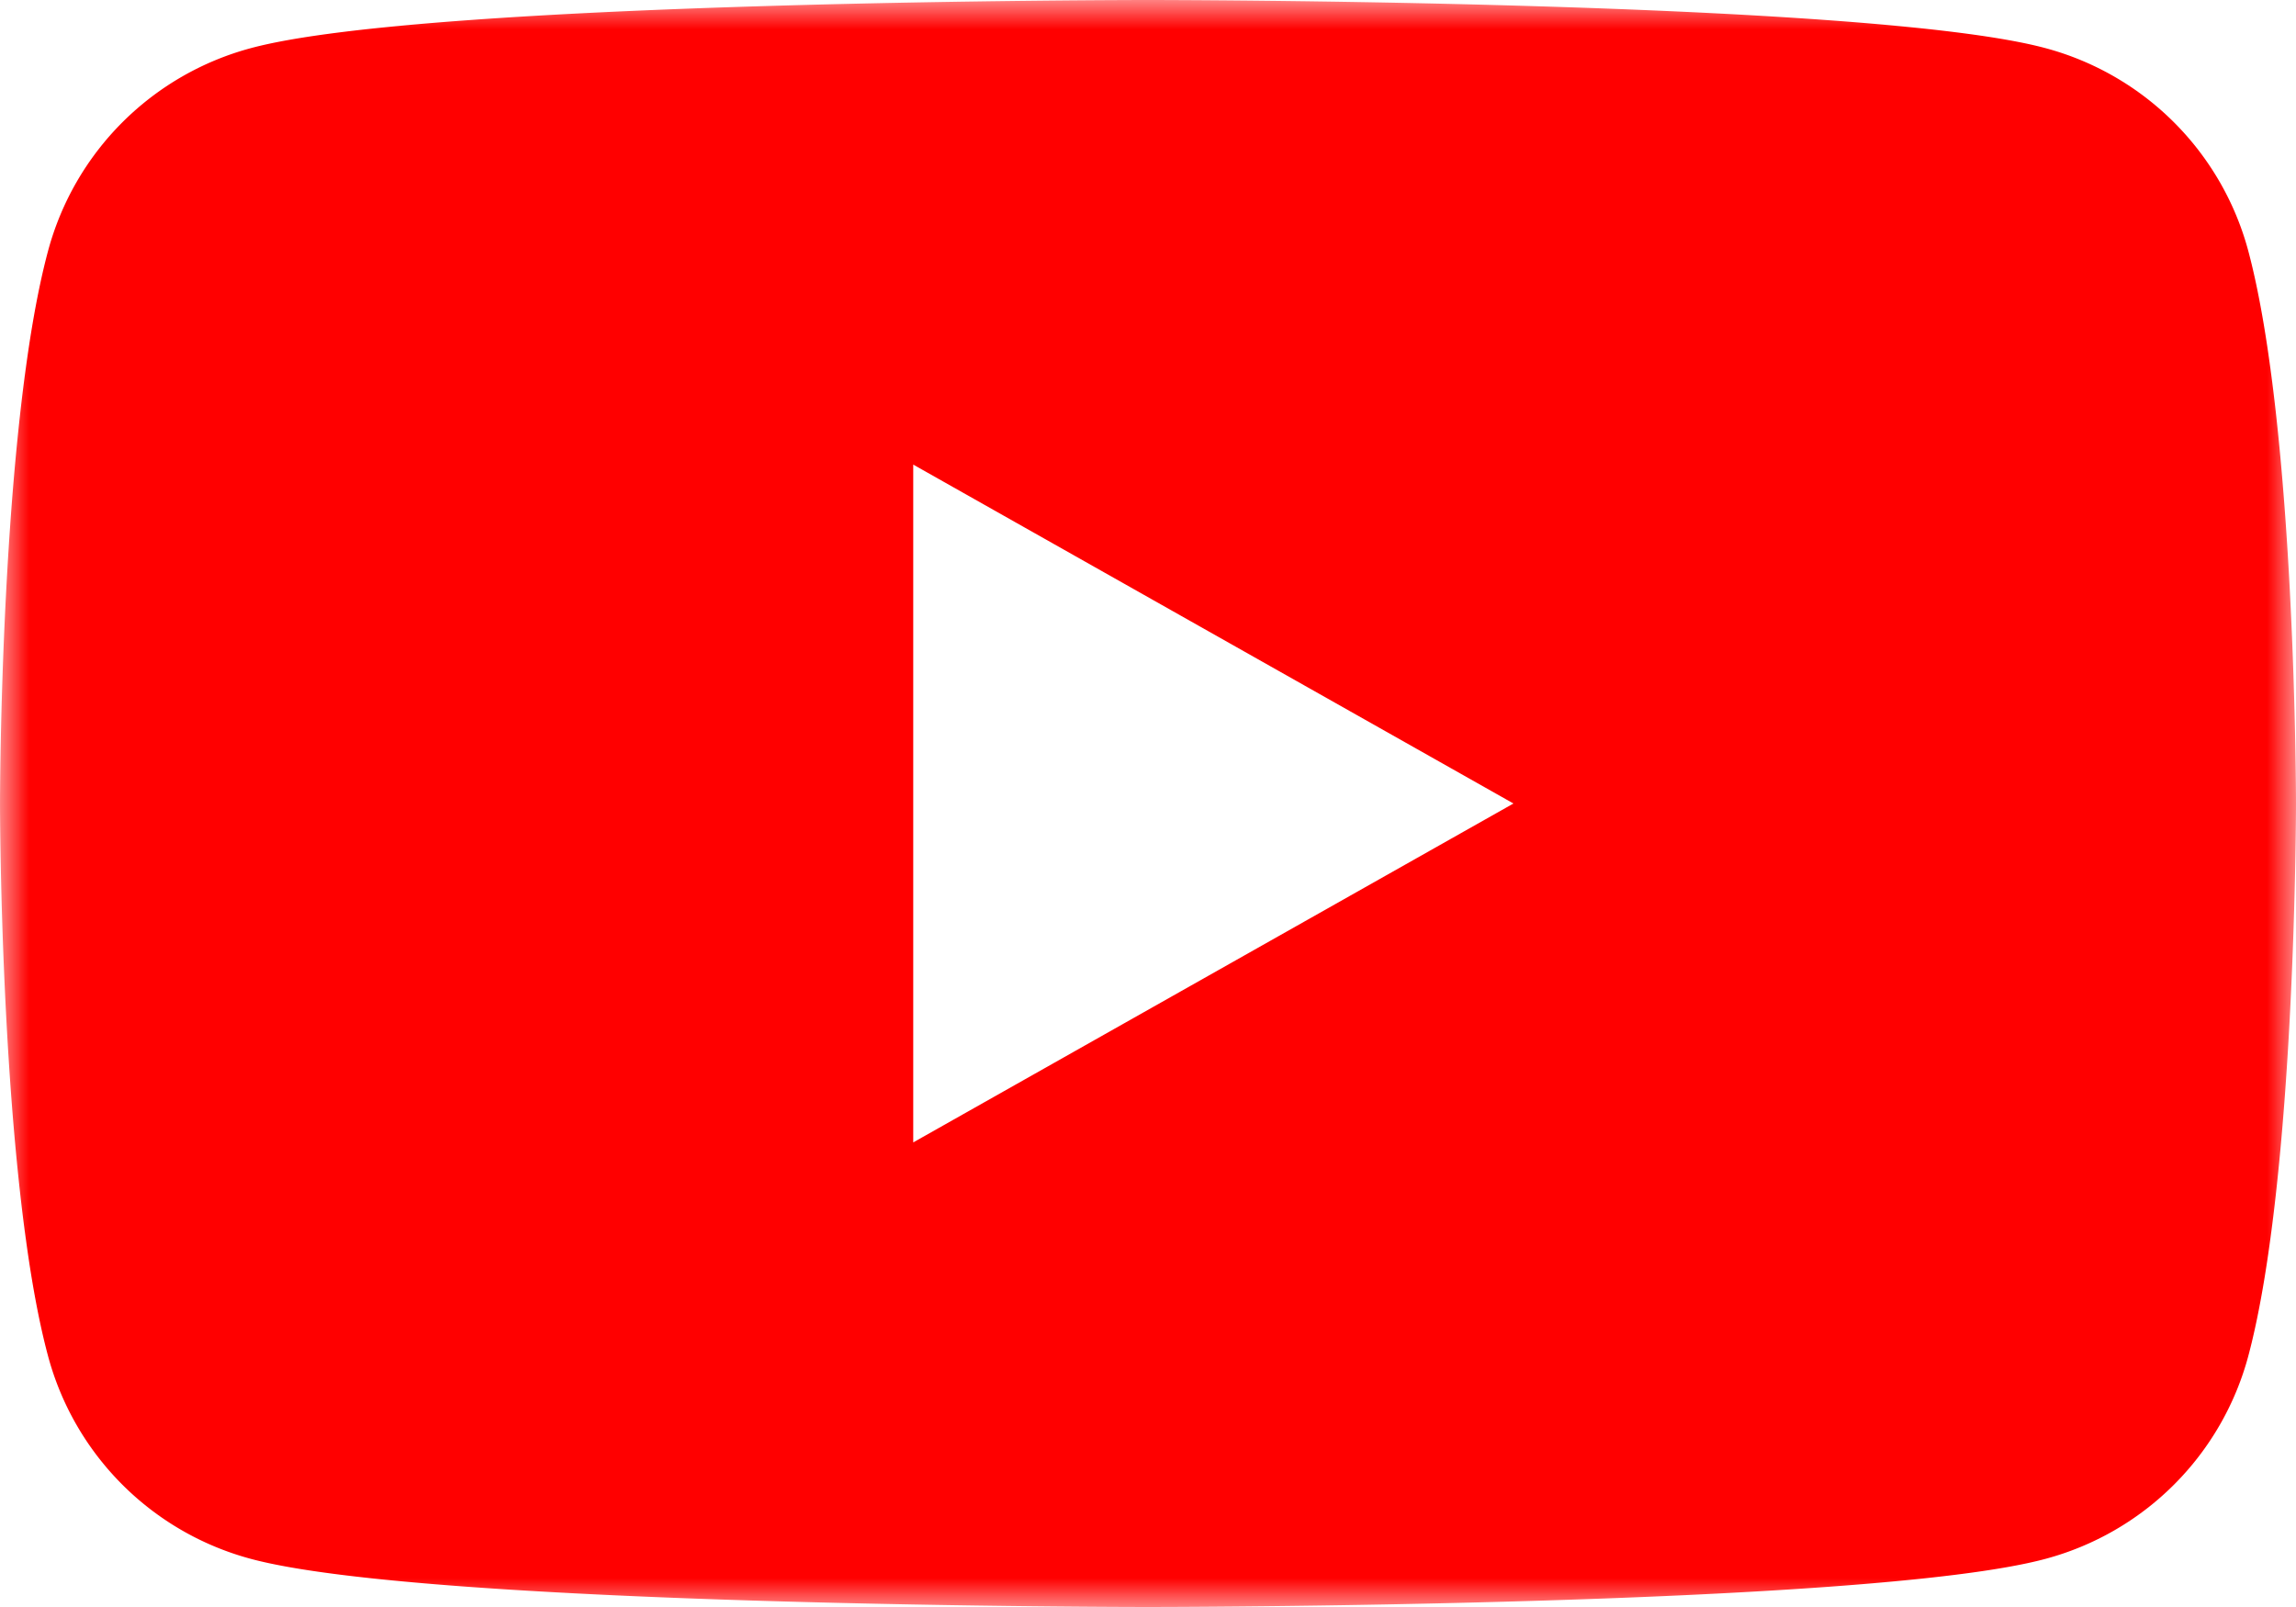 <svg width="40" height="28" fill="none" xmlns="http://www.w3.org/2000/svg"><mask id="a" maskUnits="userSpaceOnUse" x="0" y="0" width="40" height="28"><path fill-rule="evenodd" clip-rule="evenodd" d="M0 0h40v28H0V0z" fill="#fff"/></mask><g mask="url(#a)"><path fill-rule="evenodd" clip-rule="evenodd" d="M15.91 19.905V8.095L26.367 14 15.91 19.905zM39.169 4.373A5 5 0 0035.633.838C32.513 0 20 0 20 0S7.488 0 4.373.838A5 5 0 00.837 4.373C0 7.492 0 14 0 14s0 6.51.837 9.627a5 5 0 003.536 3.535C7.494 28 20 28 20 28s12.512 0 15.633-.838a5 5 0 003.536-3.535C40 20.509 40 14 40 14s0-6.51-.831-9.627z" fill="red"/></g></svg>